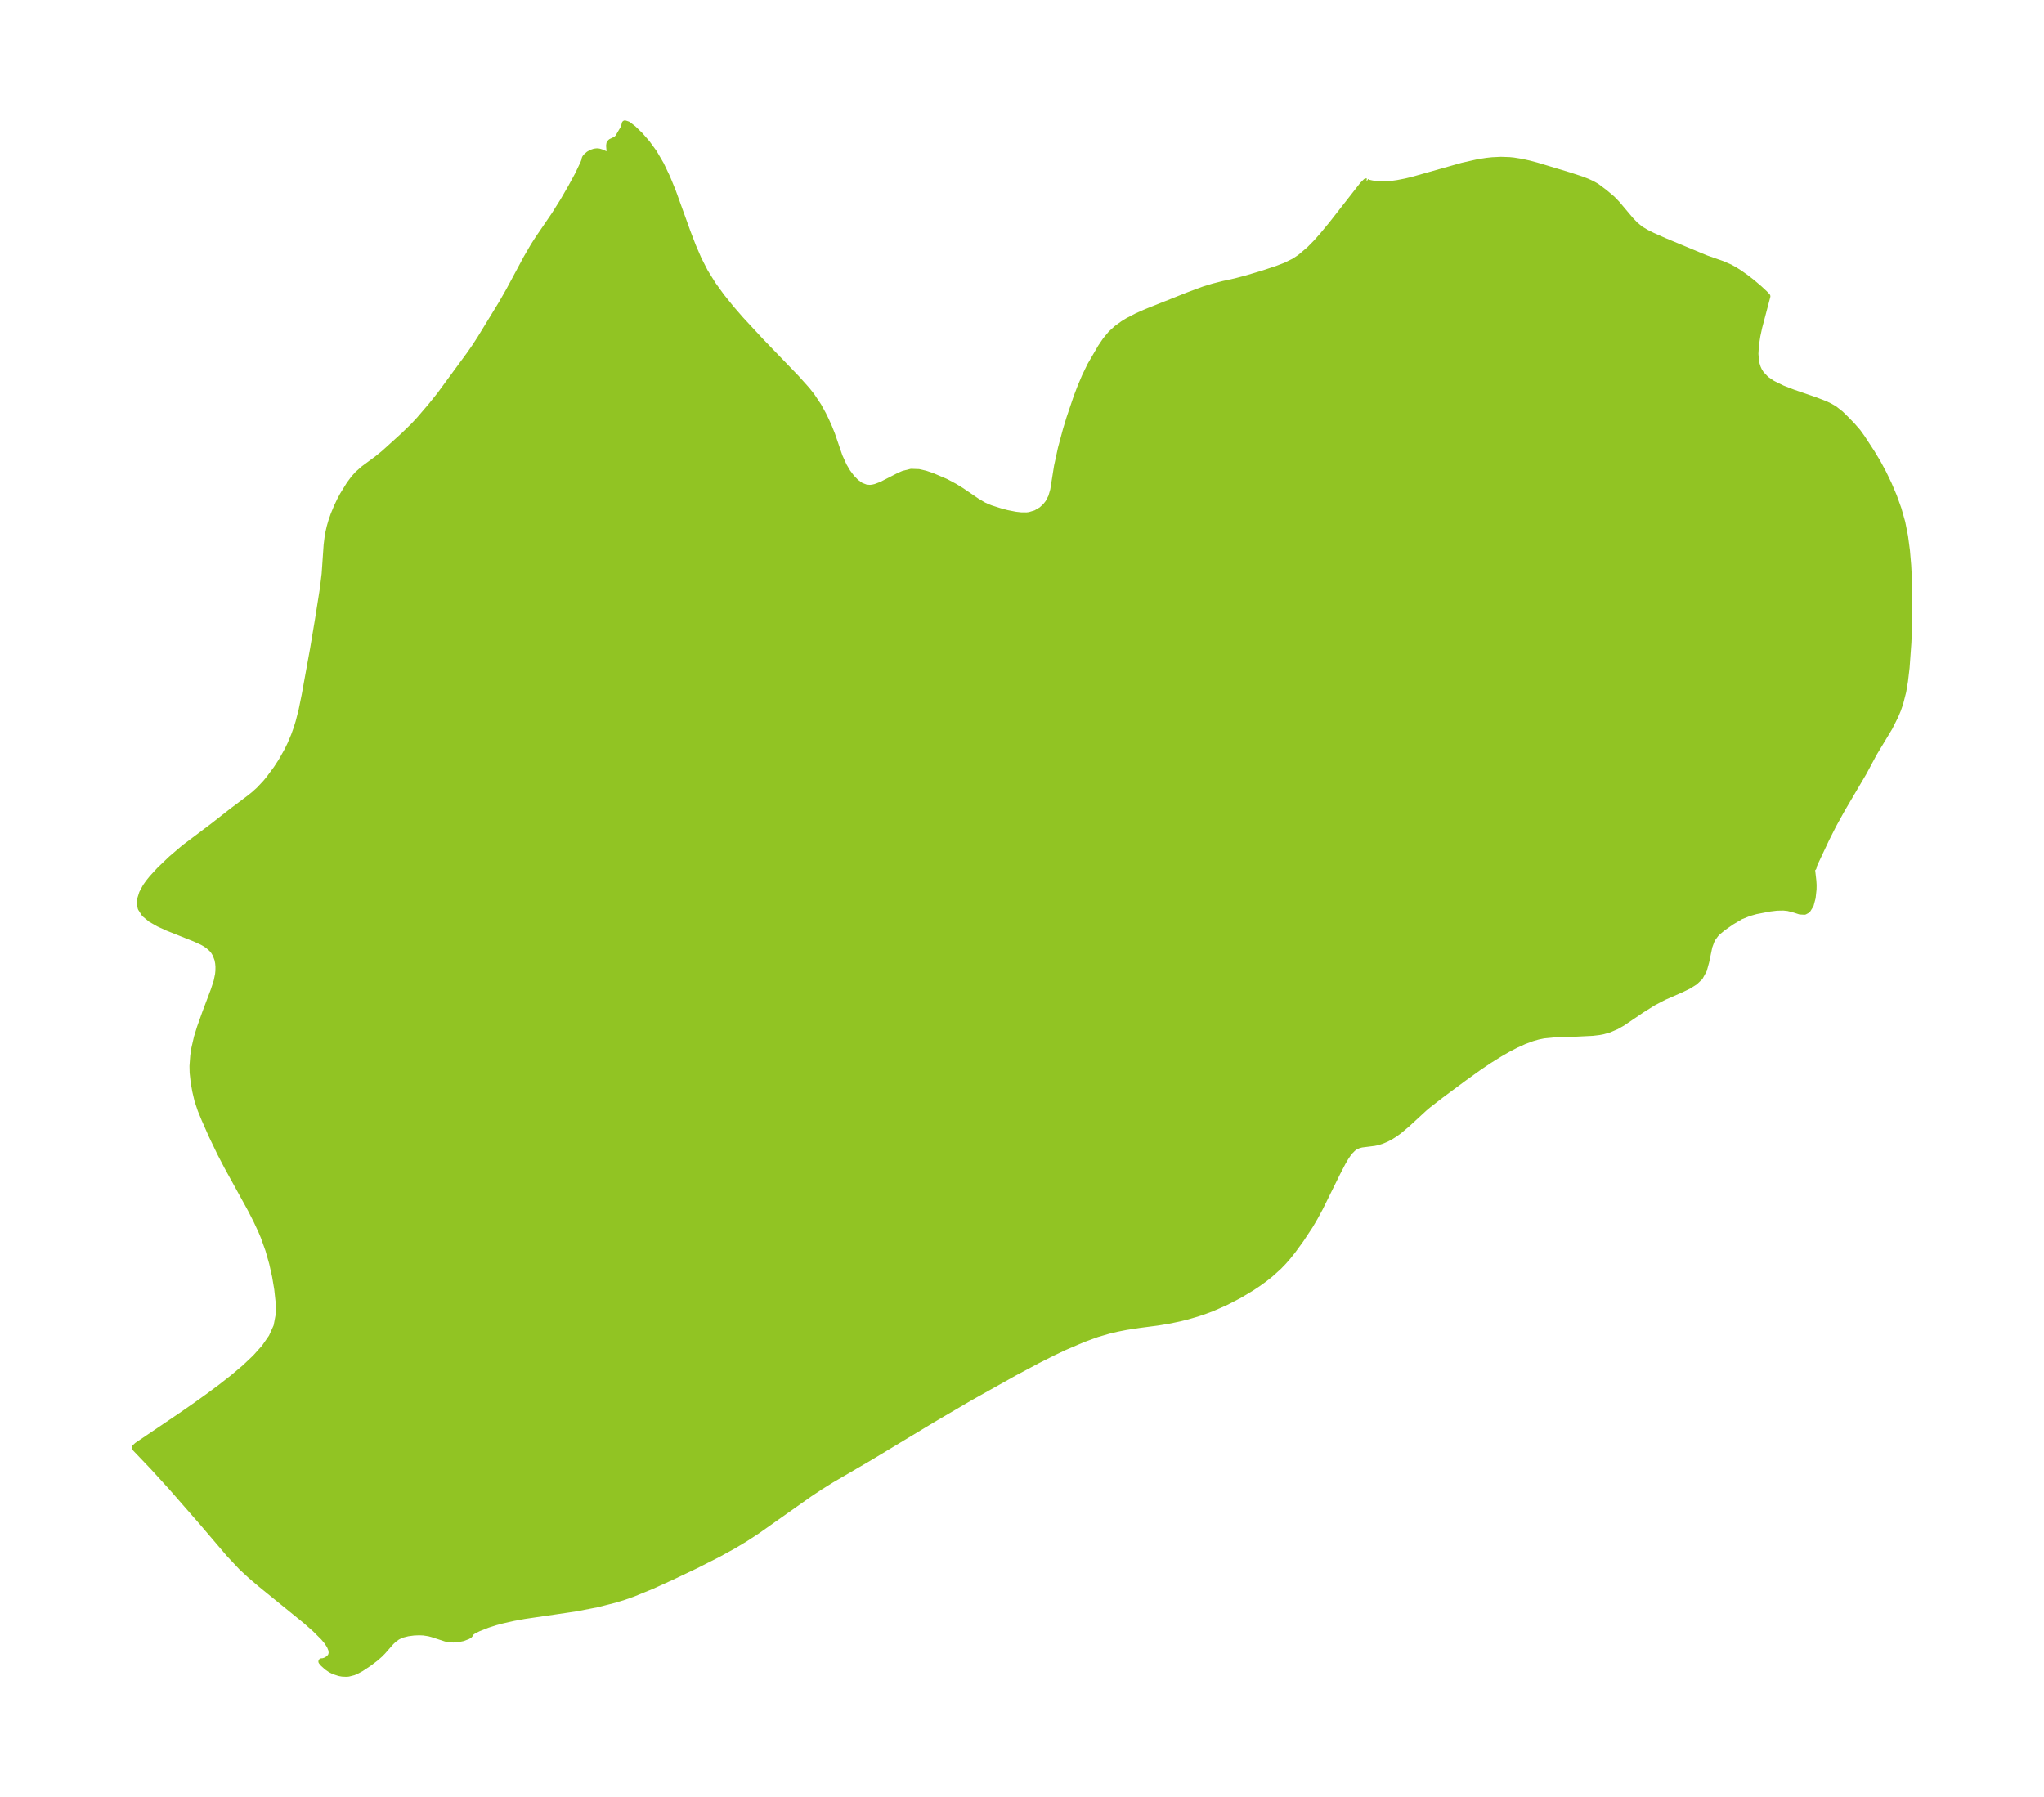 <?xml version="1.0" encoding="UTF-8"?>
<!DOCTYPE svg  PUBLIC '-//W3C//DTD SVG 1.1//EN'  'http://www.w3.org/Graphics/SVG/1.1/DTD/svg11.dtd'>
<svg width="319.02pt" height="280.51pt" version="1.1" viewBox="0 0 319.02 280.51" xmlns="http://www.w3.org/2000/svg" xmlns:xlink="http://www.w3.org/1999/xlink">
 <defs>
  <style type="text/css">*{stroke-linejoin: round; stroke-linecap: butt}</style>
 </defs>
 <g id="figure_1">
  <g id="patch_1">
   <path d="m0 280.51h319.02v-280.51h-319.02v280.51z" fill="none"/>
  </g>
  <g id="axes_1">
   <g id="PatchCollection_1">
    <defs>
     <path id="m1ec3b048e1" d="m213.27-252.15 0.265 0.17 0.655 0.141 0.916 0.094 1.084 0.02 1.186-0.081 0.768-0.109 1.268-0.248 1.045-0.249 7.798-2.205 2.443-0.552 1.362-0.214 0.838-0.089 1.349-0.064 1.334 0.044 0.654 0.065 1.212 0.194 1.196 0.266 1.183 0.313 5.106 1.542 1.9 0.623 0.886 0.343 0.754 0.347 0.692 0.391 1.279 0.958 1.188 1.004 0.736 0.763 2.12 2.519 0.745 0.772 0.801 0.661 0.936 0.557 0.897 0.446 1.982 0.881 6.418 2.672 2.488 0.871 1.219 0.525 0.742 0.409 0.726 0.461 1.006 0.709 0.957 0.742 1.142 0.968 0.838 0.775 0.433 0.453-1.272 4.815-0.288 1.338-0.237 1.52-0.073 1.303 0.092 1.122 0.106 0.506 0.167 0.527 0.209 0.469 0.348 0.557 0.788 0.813 0.98 0.665 1.534 0.755 1.68 0.652 3.43 1.181 1.488 0.573 0.805 0.377 0.733 0.427 0.96 0.757 0.858 0.84 0.951 0.983 0.861 0.987 0.641 0.89 1.561 2.393 0.894 1.483 0.886 1.646 0.854 1.773 0.796 1.875 0.716 1.993 0.586 2.07 0.434 2.186 0.296 2.239 0.194 2.275 0.117 2.297 0.057 2.307 0.007 2.307-0.039 2.296-0.112 2.849-0.279 3.903-0.247 2.098-0.281 1.65-0.464 1.821-0.356 1.021-0.385 0.919-0.925 1.842-2.421 4.013-1.594 2.974-3.376 5.739-1.373 2.487-1.106 2.191-1.667 3.54-0.266 0.613-0.058 0.301-0.095-0.054-0.078 0.024-0.071 0.277 0.208 1.826 0.041 0.656-0.01 0.674-0.14 1.306-0.303 1.136-0.486 0.778-0.445 0.242-0.707-0.037-0.838-0.272-1.033-0.27-0.72-0.073-1.034 0.023-1.106 0.133-2.192 0.422-1.042 0.297-1.298 0.519-1.439 0.852-1.31 0.912-0.858 0.705-0.303 0.322-0.442 0.602-0.218 0.4-0.343 0.933-0.495 2.355-0.354 1.289-0.618 1.13-0.779 0.737-0.994 0.621-1.148 0.556-2.682 1.176-1.657 0.867-1.8 1.128-3.052 2.067-0.916 0.518-1.145 0.494-0.946 0.268-0.588 0.112-1.034 0.122-4.165 0.206-1.918 0.05-1.537 0.146-0.911 0.189-0.921 0.268-1.23 0.46-1.238 0.562-1.281 0.666-1.282 0.737-1.613 1.007-1.544 1.034-2.369 1.698-3.635 2.696-1.978 1.528-0.667 0.563-2.665 2.457-1.257 1.058-0.673 0.488-0.675 0.422-0.631 0.333-0.703 0.298-0.686 0.214-0.486 0.102-1.992 0.25-0.477 0.126-0.549 0.26-0.326 0.241-0.468 0.471-0.262 0.329-0.432 0.641-0.423 0.727-0.865 1.663-2.695 5.455-0.806 1.489-0.767 1.305-1.398 2.115-1.296 1.784-0.791 0.986-0.644 0.734-0.734 0.759-1.294 1.169-0.932 0.739-0.999 0.722-1.003 0.668-1.912 1.146-2.192 1.133-2.013 0.884-1.306 0.492-1.101 0.368-1.547 0.45-1.12 0.28-1.909 0.397-1.576 0.254-2.866 0.374-2.041 0.317-1.362 0.267-1.339 0.316-1.84 0.536-2.045 0.741-3.032 1.299-1.821 0.862-2.377 1.199-3.659 1.957-6.969 3.905-5.791 3.394-9.863 5.949-5.894 3.438-1.747 1.089-1.668 1.105-8.235 5.817-1.876 1.22-1.772 1.061-2.353 1.295-3.508 1.779-3.718 1.772-3.192 1.45-2.922 1.195-1.377 0.487-1.402 0.434-2.849 0.723-3.35 0.648-7.969 1.17-1.692 0.313-1.816 0.41-0.962 0.26-1.225 0.387-1.514 0.599-0.707 0.363-0.278 0.181-0.268 0.267-0.013 0.127-0.109 0.122-0.245 0.145-0.752 0.289-0.864 0.172-0.636 0.037-0.808-0.07-0.364-0.076-2.086-0.68-0.515-0.139-0.867-0.134-0.672-0.029-0.854 0.036-0.946 0.127-0.804 0.204-0.361 0.136-0.467 0.238-0.554 0.401-0.428 0.408-1.282 1.461-0.439 0.449-0.718 0.627-1.025 0.775-1.204 0.797-0.778 0.418-0.403 0.169-0.783 0.201-0.304 0.029-0.647-0.027-0.468-0.084-0.83-0.272-0.511-0.257-0.582-0.397-0.616-0.56-0.234-0.29 0.159 0.005 0.374-0.103 0.295-0.139 0.371-0.259 0.277-0.34 0.132-0.452-0.045-0.515-0.258-0.642-0.432-0.661-0.555-0.668-1.337-1.331-1.49-1.309-6.997-5.689-1.509-1.284-1.45-1.34-1.919-2.044-4.303-5.042-4.721-5.404-2.883-3.166-2.856-2.994 0.378-0.347 6.832-4.621 2.109-1.465 2.095-1.497 2.036-1.512 1.94-1.522 1.809-1.532 1.637-1.55 1.415-1.579 1.129-1.625 0.762-1.694 0.334-1.756 0.037-0.976-0.049-1.136-0.21-1.943-0.339-2.013-0.459-2.049-0.585-2.056-0.727-2.035-0.374-0.892-0.768-1.655-0.899-1.762-3.68-6.686-1.064-2.045-1.355-2.815-1.116-2.531-0.598-1.457-0.487-1.454-0.337-1.432-0.256-1.437-0.158-1.459-0.023-1.024 0.116-1.616 0.169-1.113 0.406-1.758 0.485-1.56 0.792-2.221 1.344-3.565 0.454-1.39 0.225-1.086 0.056-0.567 0.008-0.635-0.051-0.588-0.114-0.571-0.293-0.781-0.3-0.496-0.252-0.311-0.592-0.533-0.466-0.317-0.433-0.246-1.17-0.541-4.313-1.72-1.387-0.639-1.219-0.704-0.958-0.794-0.587-0.916-0.131-0.662 0.05-0.71 0.298-0.952 0.527-0.976 0.446-0.64 0.577-0.716 1.166-1.269 1.836-1.757 2.031-1.731 4.353-3.274 3.154-2.468 2.486-1.867 0.829-0.657 0.831-0.744 1.017-1.082 0.563-0.681 1.158-1.572 0.755-1.16 0.944-1.681 0.472-0.977 0.564-1.335 0.391-1.087 0.317-1.02 0.468-1.812 0.495-2.429 1.292-7.114 0.782-4.662 0.753-4.778 0.285-2.347 0.311-4.516 0.154-1.25 0.127-0.714 0.196-0.85 0.252-0.874 0.356-1.023 0.503-1.219 0.493-1.036 0.448-0.836 1.021-1.651 0.704-0.945 0.61-0.673 0.902-0.8 2.058-1.516 1.142-0.928 3.039-2.753 1.518-1.479 0.944-1.011 1.798-2.103 1.411-1.762 4.56-6.21 0.92-1.32 0.82-1.272 3.34-5.465 1.154-2.027 2.717-5.065 1.107-1.9 0.728-1.133 2.54-3.722 1.364-2.181 1.216-2.105 1.039-1.908 0.879-1.838 0.212-0.554-0.008-0.125 0.065-0.155 0.143-0.186 0.415-0.37 0.442-0.249 0.456-0.153 0.367-0.043 0.303 0.027 0.339 0.102 0.845 0.367 0.206 0.012 0.17-0.067 0.124-0.188 0.028-0.148-0.081-1.021 0.051-0.344 0.193-0.231 0.799-0.376 0.316-0.284 0.833-1.408 0.175-0.459 0.077-0.339 0.464 0.156 0.828 0.639 1.032 0.993 1.107 1.265 1.081 1.486 1.089 1.865 0.966 2.024 0.868 2.119 2.347 6.49 0.81 2.108 0.883 2.042 0.998 1.955 1.226 1.978 1.36 1.88 1.453 1.806 1.515 1.75 3.127 3.376 5.567 5.774 1.665 1.859 0.747 0.944 1.041 1.558 0.716 1.299 0.462 0.939 0.489 1.094 0.456 1.141 1.177 3.432 0.674 1.475 0.568 0.959 0.649 0.871 0.703 0.72 0.756 0.537 0.795 0.303 0.626 0.051 0.416-0.044 0.469-0.111 0.921-0.352 2.738-1.402 0.678-0.296 1.207-0.303 1.182 0.043 1.024 0.236 1.03 0.348 2.155 0.919 1.372 0.732 1.06 0.65 2.393 1.633 1.064 0.633 0.486 0.23 0.625 0.248 1.446 0.462 1.105 0.299 1.335 0.263 0.875 0.098 0.866 0.006 0.457-0.053 0.984-0.298 0.893-0.525 0.632-0.576 0.429-0.549 0.476-0.911 0.31-1.068 0.598-3.746 0.599-2.753 0.779-2.903 0.541-1.785 1.121-3.314 0.571-1.502 0.718-1.703 0.837-1.732 1.649-2.838 0.746-1.105 0.845-1.013 0.894-0.82 1.002-0.728 0.738-0.452 1.416-0.737 1.497-0.665 6.43-2.565 2.494-0.927 1.479-0.455 1.567-0.398 1.882-0.413 1.673-0.44 2.596-0.772 2.267-0.753 1.355-0.521 1.3-0.648 0.907-0.6 1.462-1.237 1.018-1.033 0.998-1.12 1.517-1.836 4.785-6.119 0.514-0.514 0.059 0.008" stroke="#91c423"/>
    </defs>
    <g clip-path="url(#p233ba683a3)">
     <use y="280.512" fill="#91c423" stroke="#91c423" xlink:href="#m1ec3b048e1"/>
    </g>
   </g>
  </g>
 </g>
 <defs>
  <clipPath id="p233ba683a3">
   <rect x="7.2" y="7.2" width="304.62" height="266.11"/>
  </clipPath>
 </defs>
</svg>
